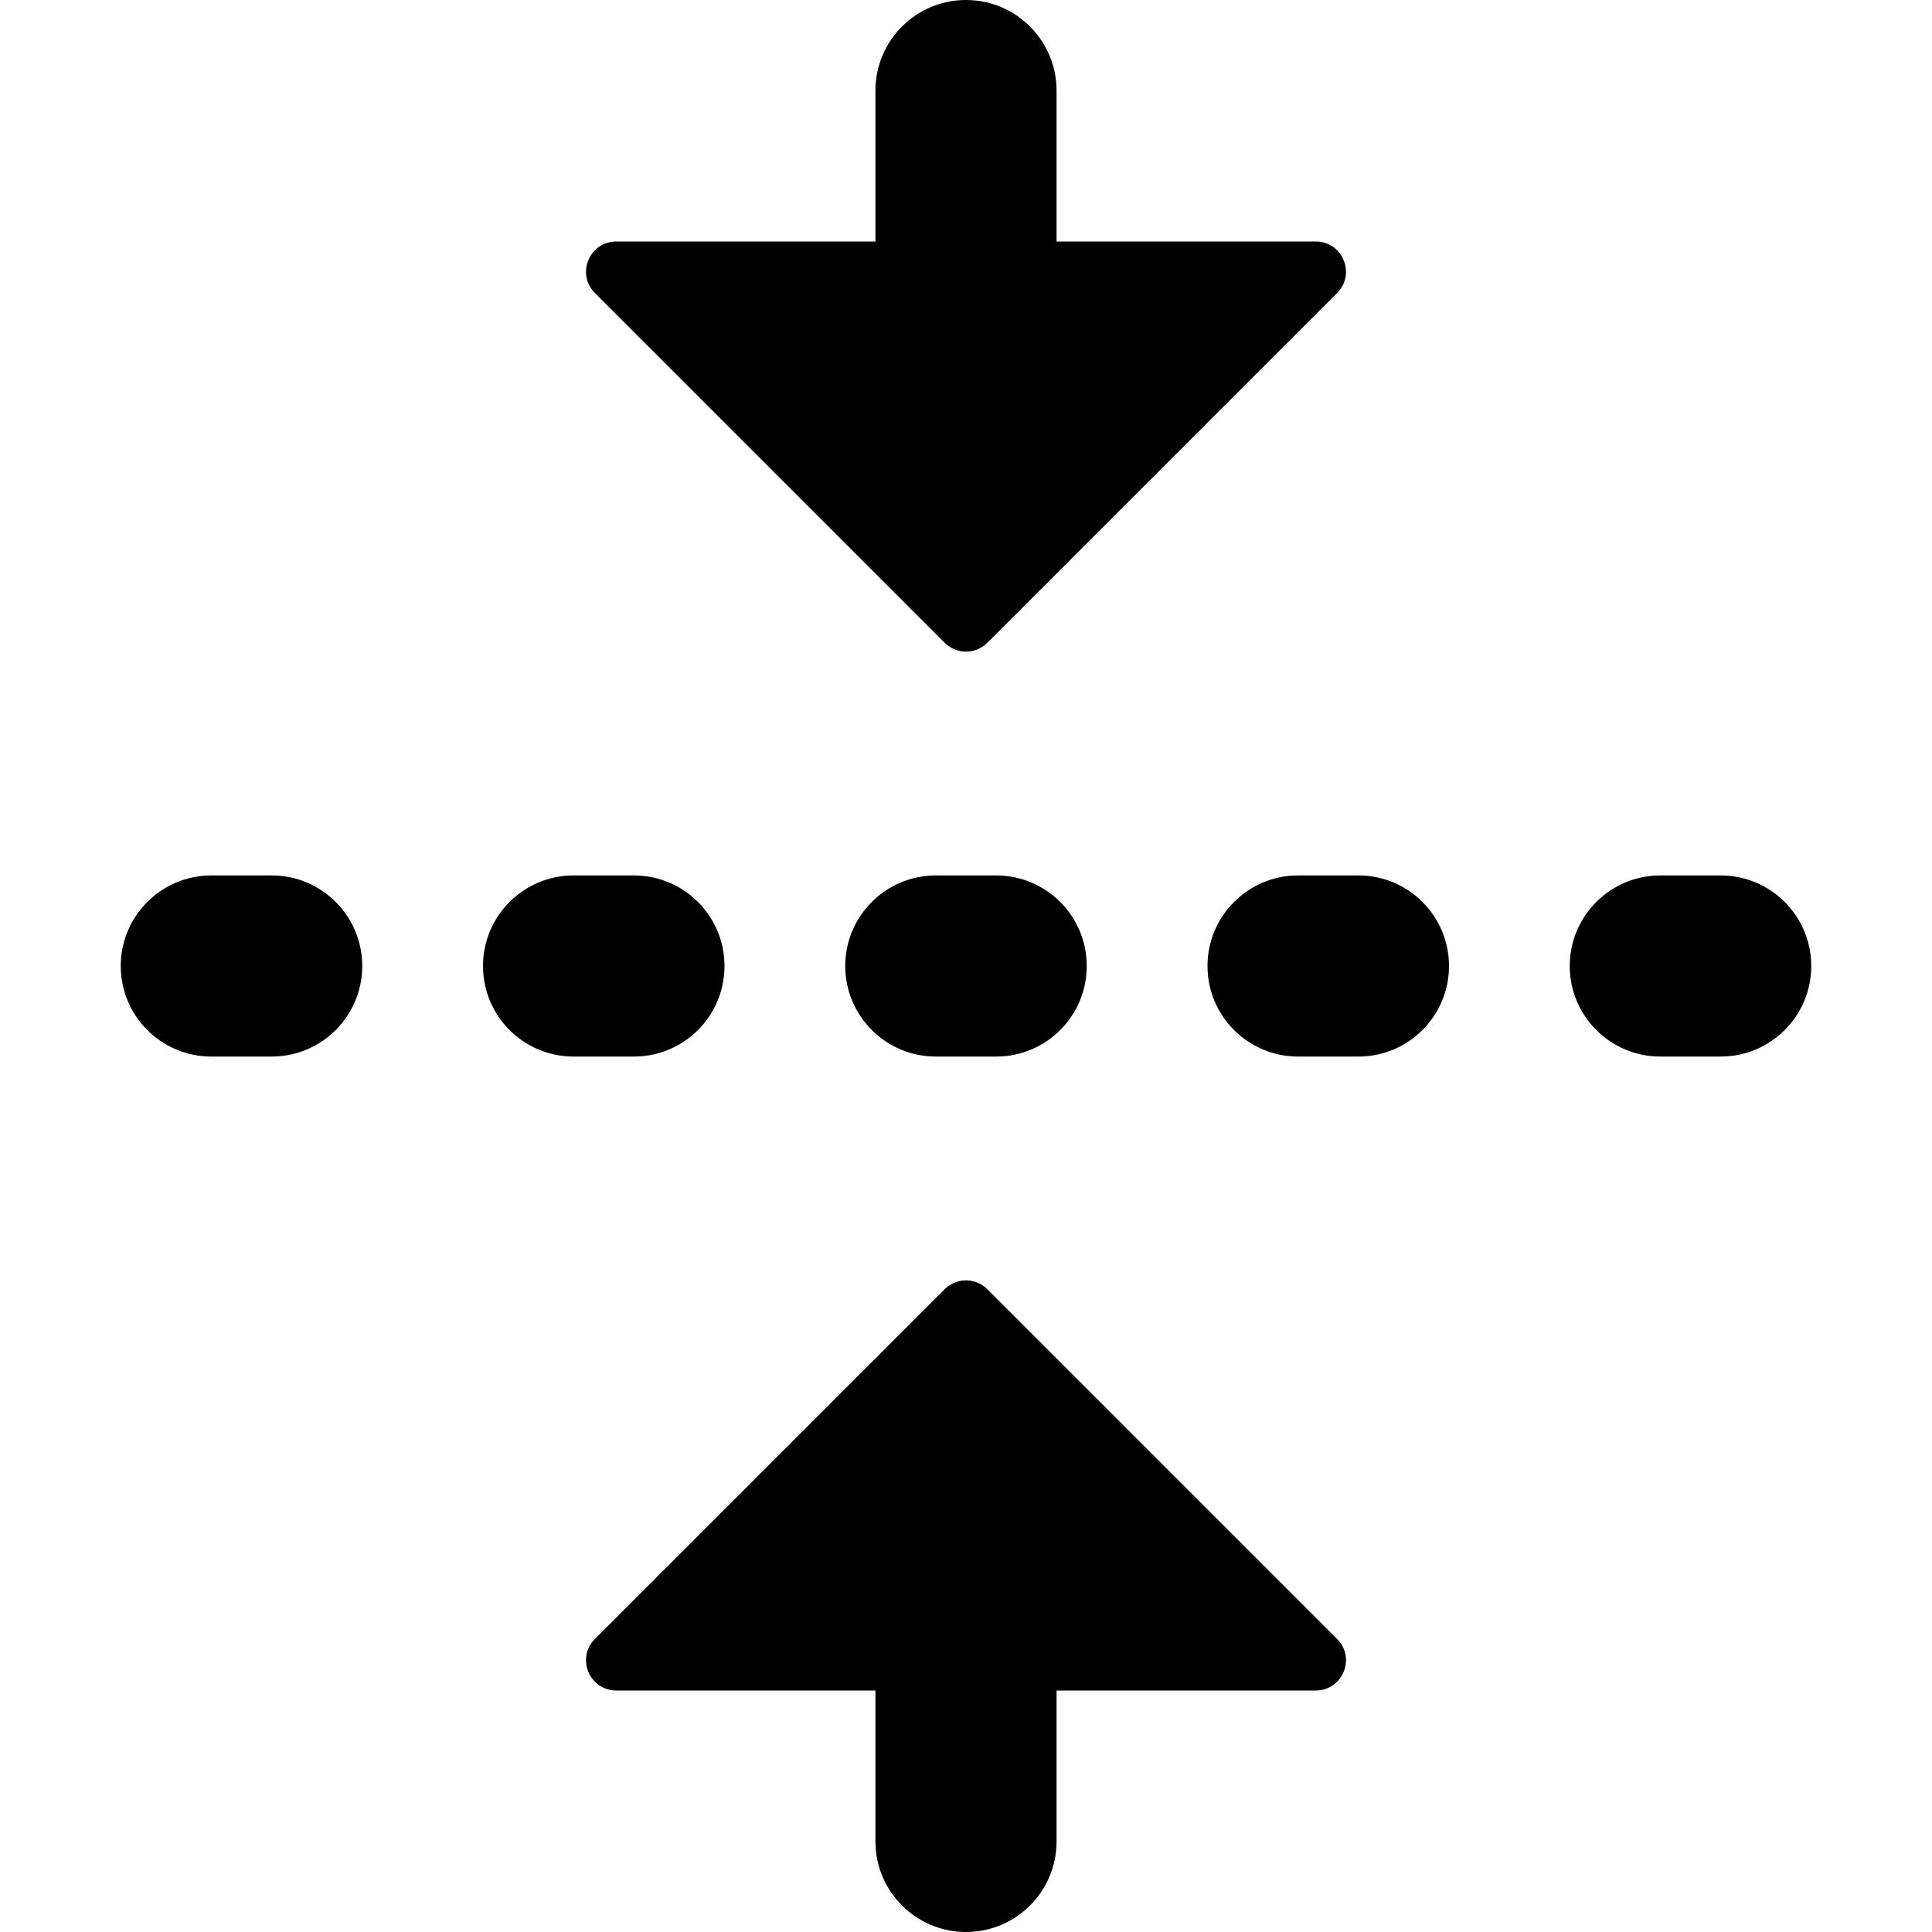 <svg width="16" height="16" viewBox="0 0 16 16" xmlns="http://www.w3.org/2000/svg">
  <path fill-rule="evenodd" clip-rule="evenodd" d="M10.896 2L8.75 2V0.75C8.75 0.336 8.414 0 8 0C7.586 0 7.25 0.336 7.25 0.75V2L5.104 2C4.881 2 4.769 2.269 4.927 2.427L7.823 5.323C7.921 5.421 8.079 5.421 8.177 5.323L11.073 2.427C11.231 2.269 11.119 2 10.896 2ZM8.75 15.25C8.75 15.664 8.414 16 8 16C7.586 16 7.25 15.664 7.25 15.25L7.25 14H5.104C4.881 14 4.769 13.731 4.927 13.573L7.823 10.677C7.921 10.579 8.079 10.579 8.177 10.677L11.073 13.573C11.231 13.731 11.119 14 10.896 14H8.75L8.75 15.25ZM2.25 8.75C2.664 8.75 3 8.414 3 8C3 7.586 2.664 7.25 2.25 7.25H1.75C1.336 7.25 1 7.586 1 8C1 8.414 1.336 8.75 1.75 8.75H2.25ZM6 8C6 8.414 5.664 8.75 5.25 8.75H4.75C4.336 8.75 4 8.414 4 8C4 7.586 4.336 7.25 4.75 7.25H5.25C5.664 7.25 6 7.586 6 8ZM8.25 8.75C8.664 8.75 9 8.414 9 8C9 7.586 8.664 7.25 8.25 7.25H7.75C7.336 7.25 7 7.586 7 8C7 8.414 7.336 8.75 7.75 8.75H8.25ZM12 8C12 8.414 11.664 8.75 11.25 8.75H10.75C10.336 8.75 10 8.414 10 8C10 7.586 10.336 7.25 10.75 7.25H11.25C11.664 7.25 12 7.586 12 8ZM14.25 8.75C14.664 8.75 15 8.414 15 8C15 7.586 14.664 7.25 14.25 7.25H13.75C13.336 7.25 13 7.586 13 8C13 8.414 13.336 8.75 13.75 8.75H14.25Z"/>
</svg>
